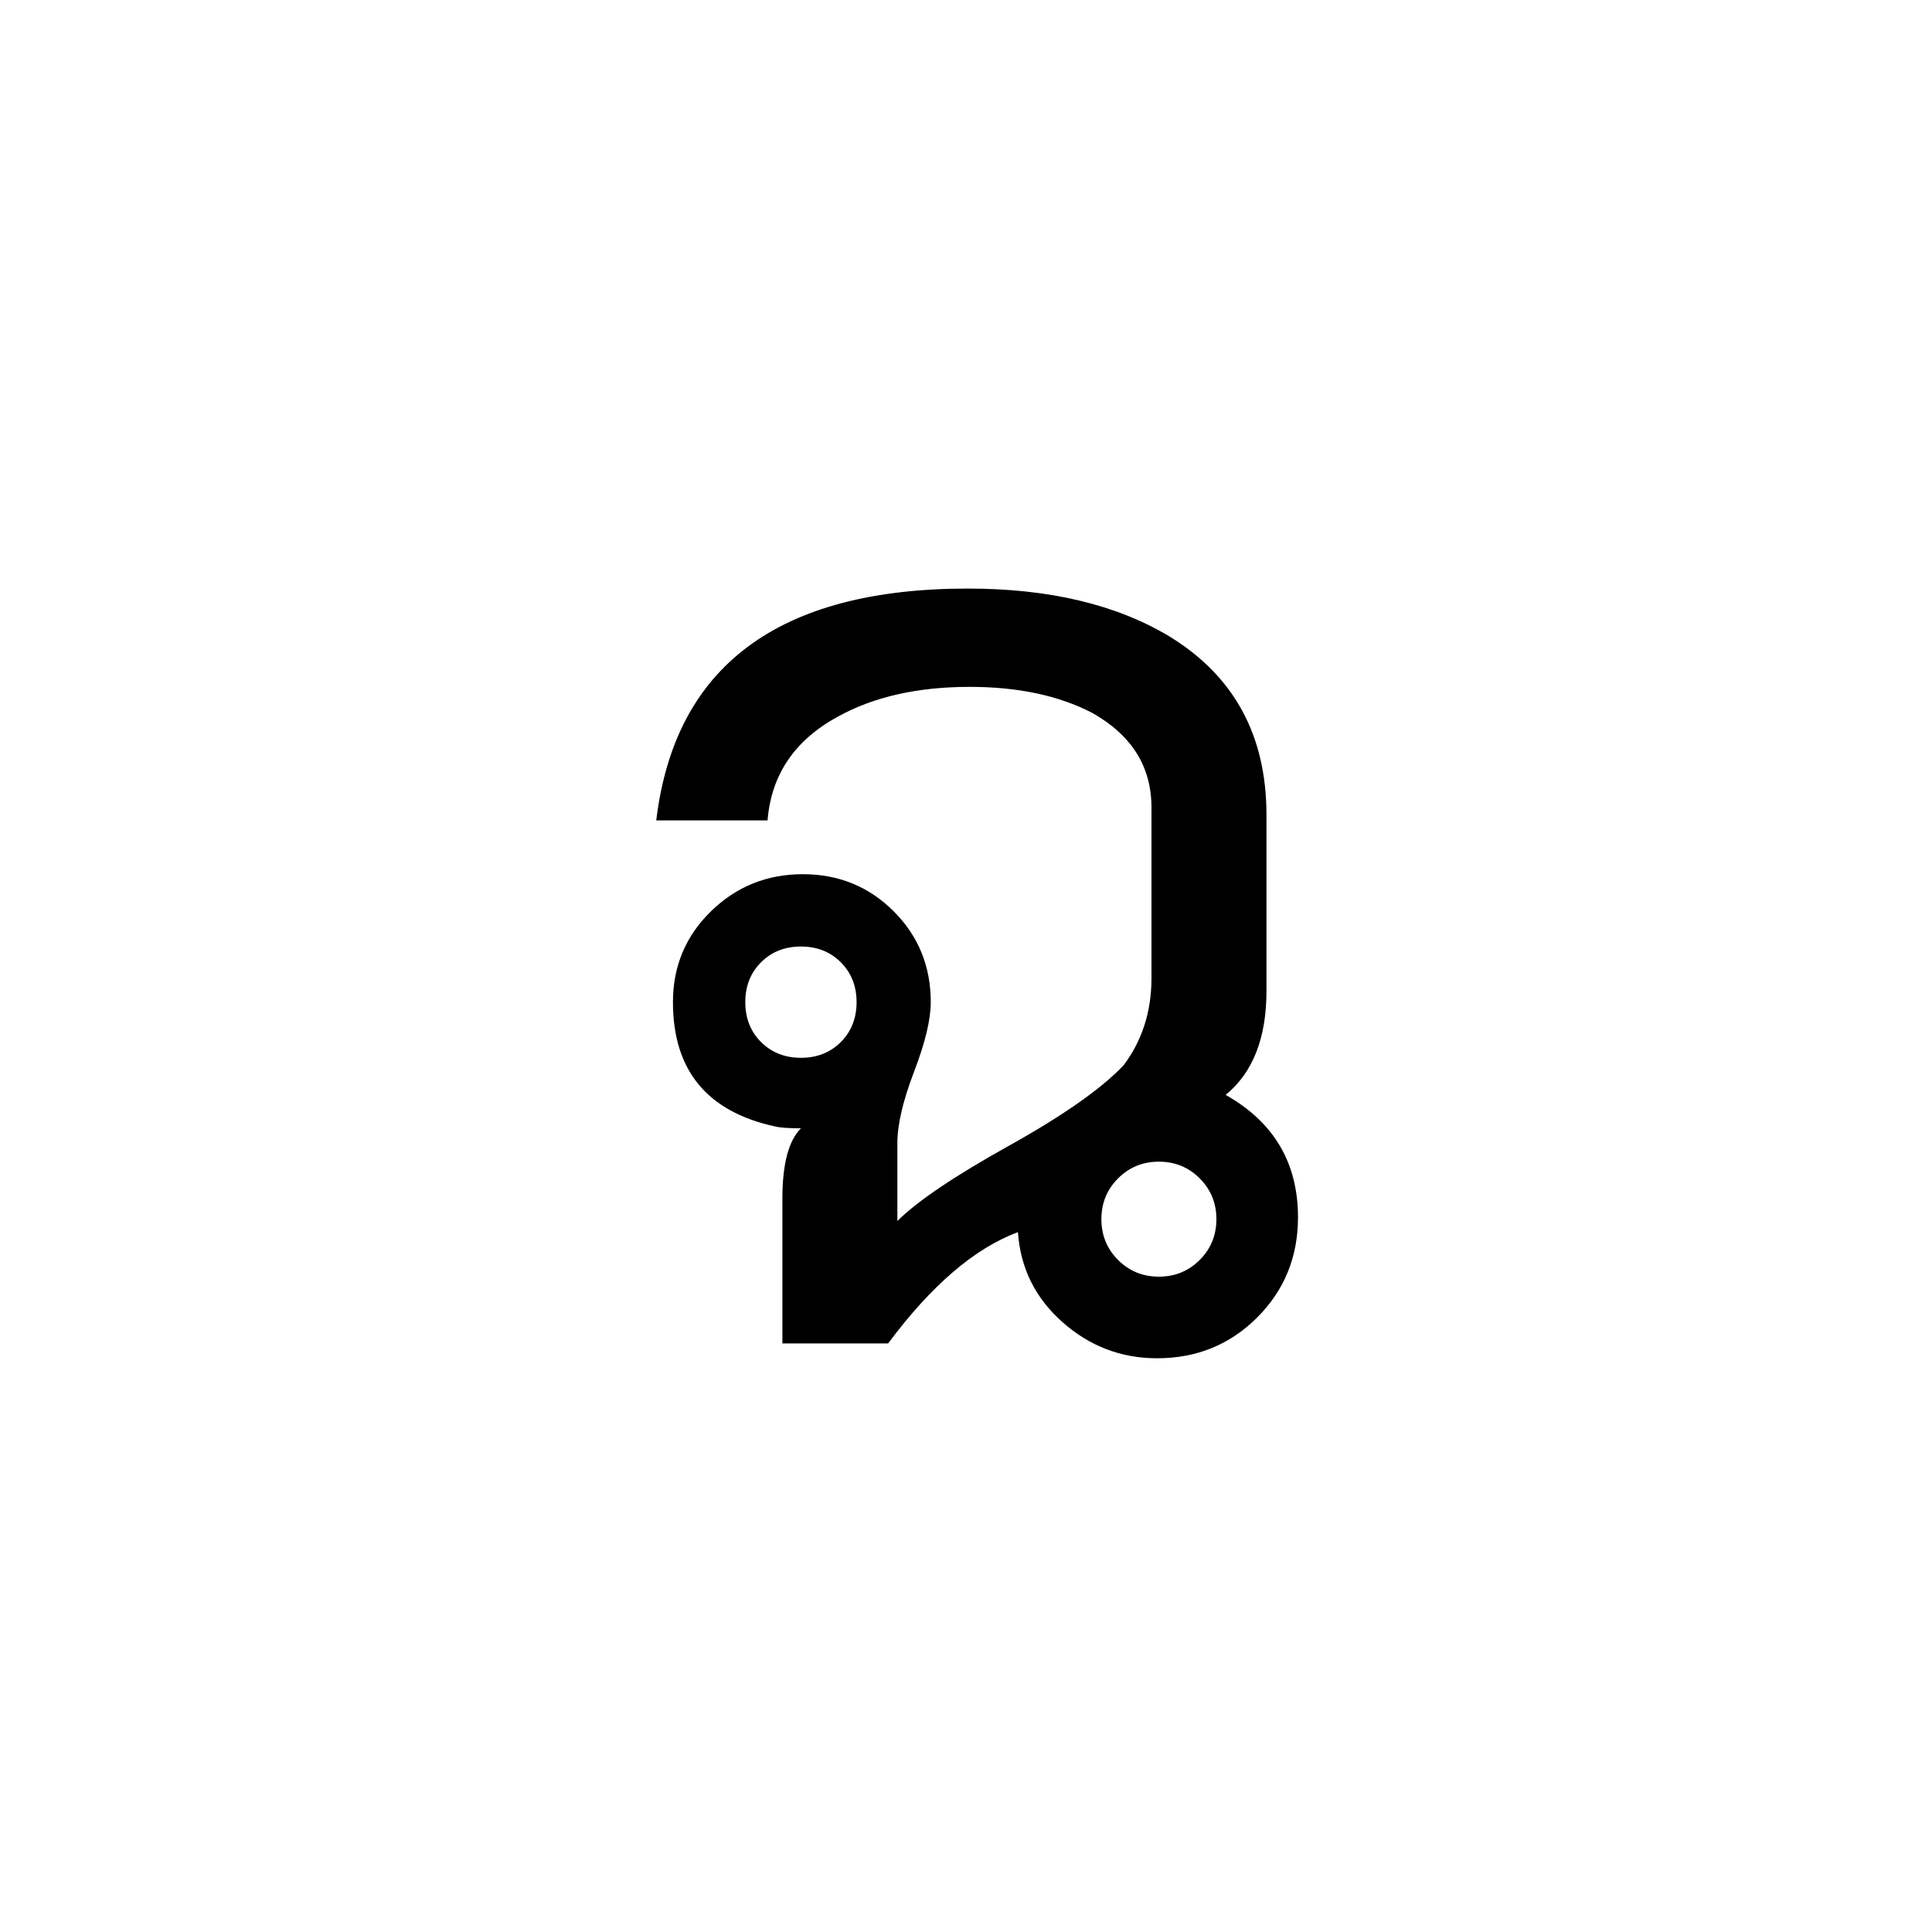 <?xml version="1.0" encoding="UTF-8" standalone="no"?><!DOCTYPE svg PUBLIC "-//W3C//DTD SVG 1.1//EN" "http://www.w3.org/Graphics/SVG/1.1/DTD/svg11.dtd"><svg width="100%" height="100%" viewBox="0 0 100 100" version="1.1" xmlns="http://www.w3.org/2000/svg" xmlns:xlink="http://www.w3.org/1999/xlink" xml:space="preserve" xmlns:serif="http://www.serif.com/" style="fill-rule:evenodd;clip-rule:evenodd;stroke-linejoin:round;stroke-miterlimit:1.414;"><rect id="consonants" x="-300" y="-100" width="500" height="900" style="fill:none;"/><path d="M67.184,63.008c0,2.048 -0.704,3.776 -2.112,5.184c-1.408,1.408 -3.136,2.112 -5.184,2.112c-1.856,0 -3.488,-0.624 -4.896,-1.872c-1.408,-1.248 -2.176,-2.8 -2.304,-4.656c-2.24,0.832 -4.48,2.752 -6.72,5.76l-5.472,0l0,-7.488c0,-1.792 0.32,-3.008 0.96,-3.648c-0.64,0 -1.088,-0.032 -1.344,-0.096c-3.52,-0.768 -5.28,-2.912 -5.28,-6.432c0,-1.856 0.656,-3.424 1.968,-4.704c1.312,-1.28 2.896,-1.92 4.752,-1.92c1.856,0 3.424,0.64 4.704,1.92c1.28,1.28 1.92,2.848 1.92,4.704c0,0.896 -0.288,2.096 -0.864,3.6c-0.576,1.504 -0.864,2.736 -0.864,3.696l0,4.032c1.024,-1.024 2.944,-2.32 5.76,-3.888c2.816,-1.568 4.8,-2.96 5.952,-4.176c0.96,-1.28 1.44,-2.784 1.44,-4.512l0,-8.832c0,-2.112 -1.024,-3.744 -3.072,-4.896c-1.728,-0.896 -3.84,-1.344 -6.336,-1.344c-2.688,0 -4.96,0.512 -6.816,1.536c-2.24,1.216 -3.456,3.008 -3.648,5.376l-5.76,0c0.96,-8 6.336,-12 16.128,-12c4.224,0 7.712,0.832 10.464,2.496c3.328,2.048 4.992,5.12 4.992,9.216l0,9.12c0,2.432 -0.704,4.224 -2.112,5.376c2.496,1.408 3.744,3.52 3.744,6.336Zm-22.848,-11.136c0,-0.832 -0.272,-1.52 -0.816,-2.064c-0.544,-0.544 -1.232,-0.816 -2.064,-0.816c-0.832,0 -1.52,0.272 -2.064,0.816c-0.544,0.544 -0.816,1.232 -0.816,2.064c0,0.832 0.272,1.52 0.816,2.064c0.544,0.544 1.232,0.816 2.064,0.816c0.832,0 1.52,-0.272 2.064,-0.816c0.544,-0.544 0.816,-1.232 0.816,-2.064Zm18.624,11.232c0,-0.832 -0.288,-1.536 -0.864,-2.112c-0.576,-0.576 -1.28,-0.864 -2.112,-0.864c-0.832,0 -1.536,0.288 -2.112,0.864c-0.576,0.576 -0.864,1.28 -0.864,2.112c0,0.832 0.288,1.536 0.864,2.112c0.576,0.576 1.28,0.864 2.112,0.864c0.832,0 1.536,-0.288 2.112,-0.864c0.576,-0.576 0.864,-1.28 0.864,-2.112Z" style="fill-rule:nonzero;"/></svg>